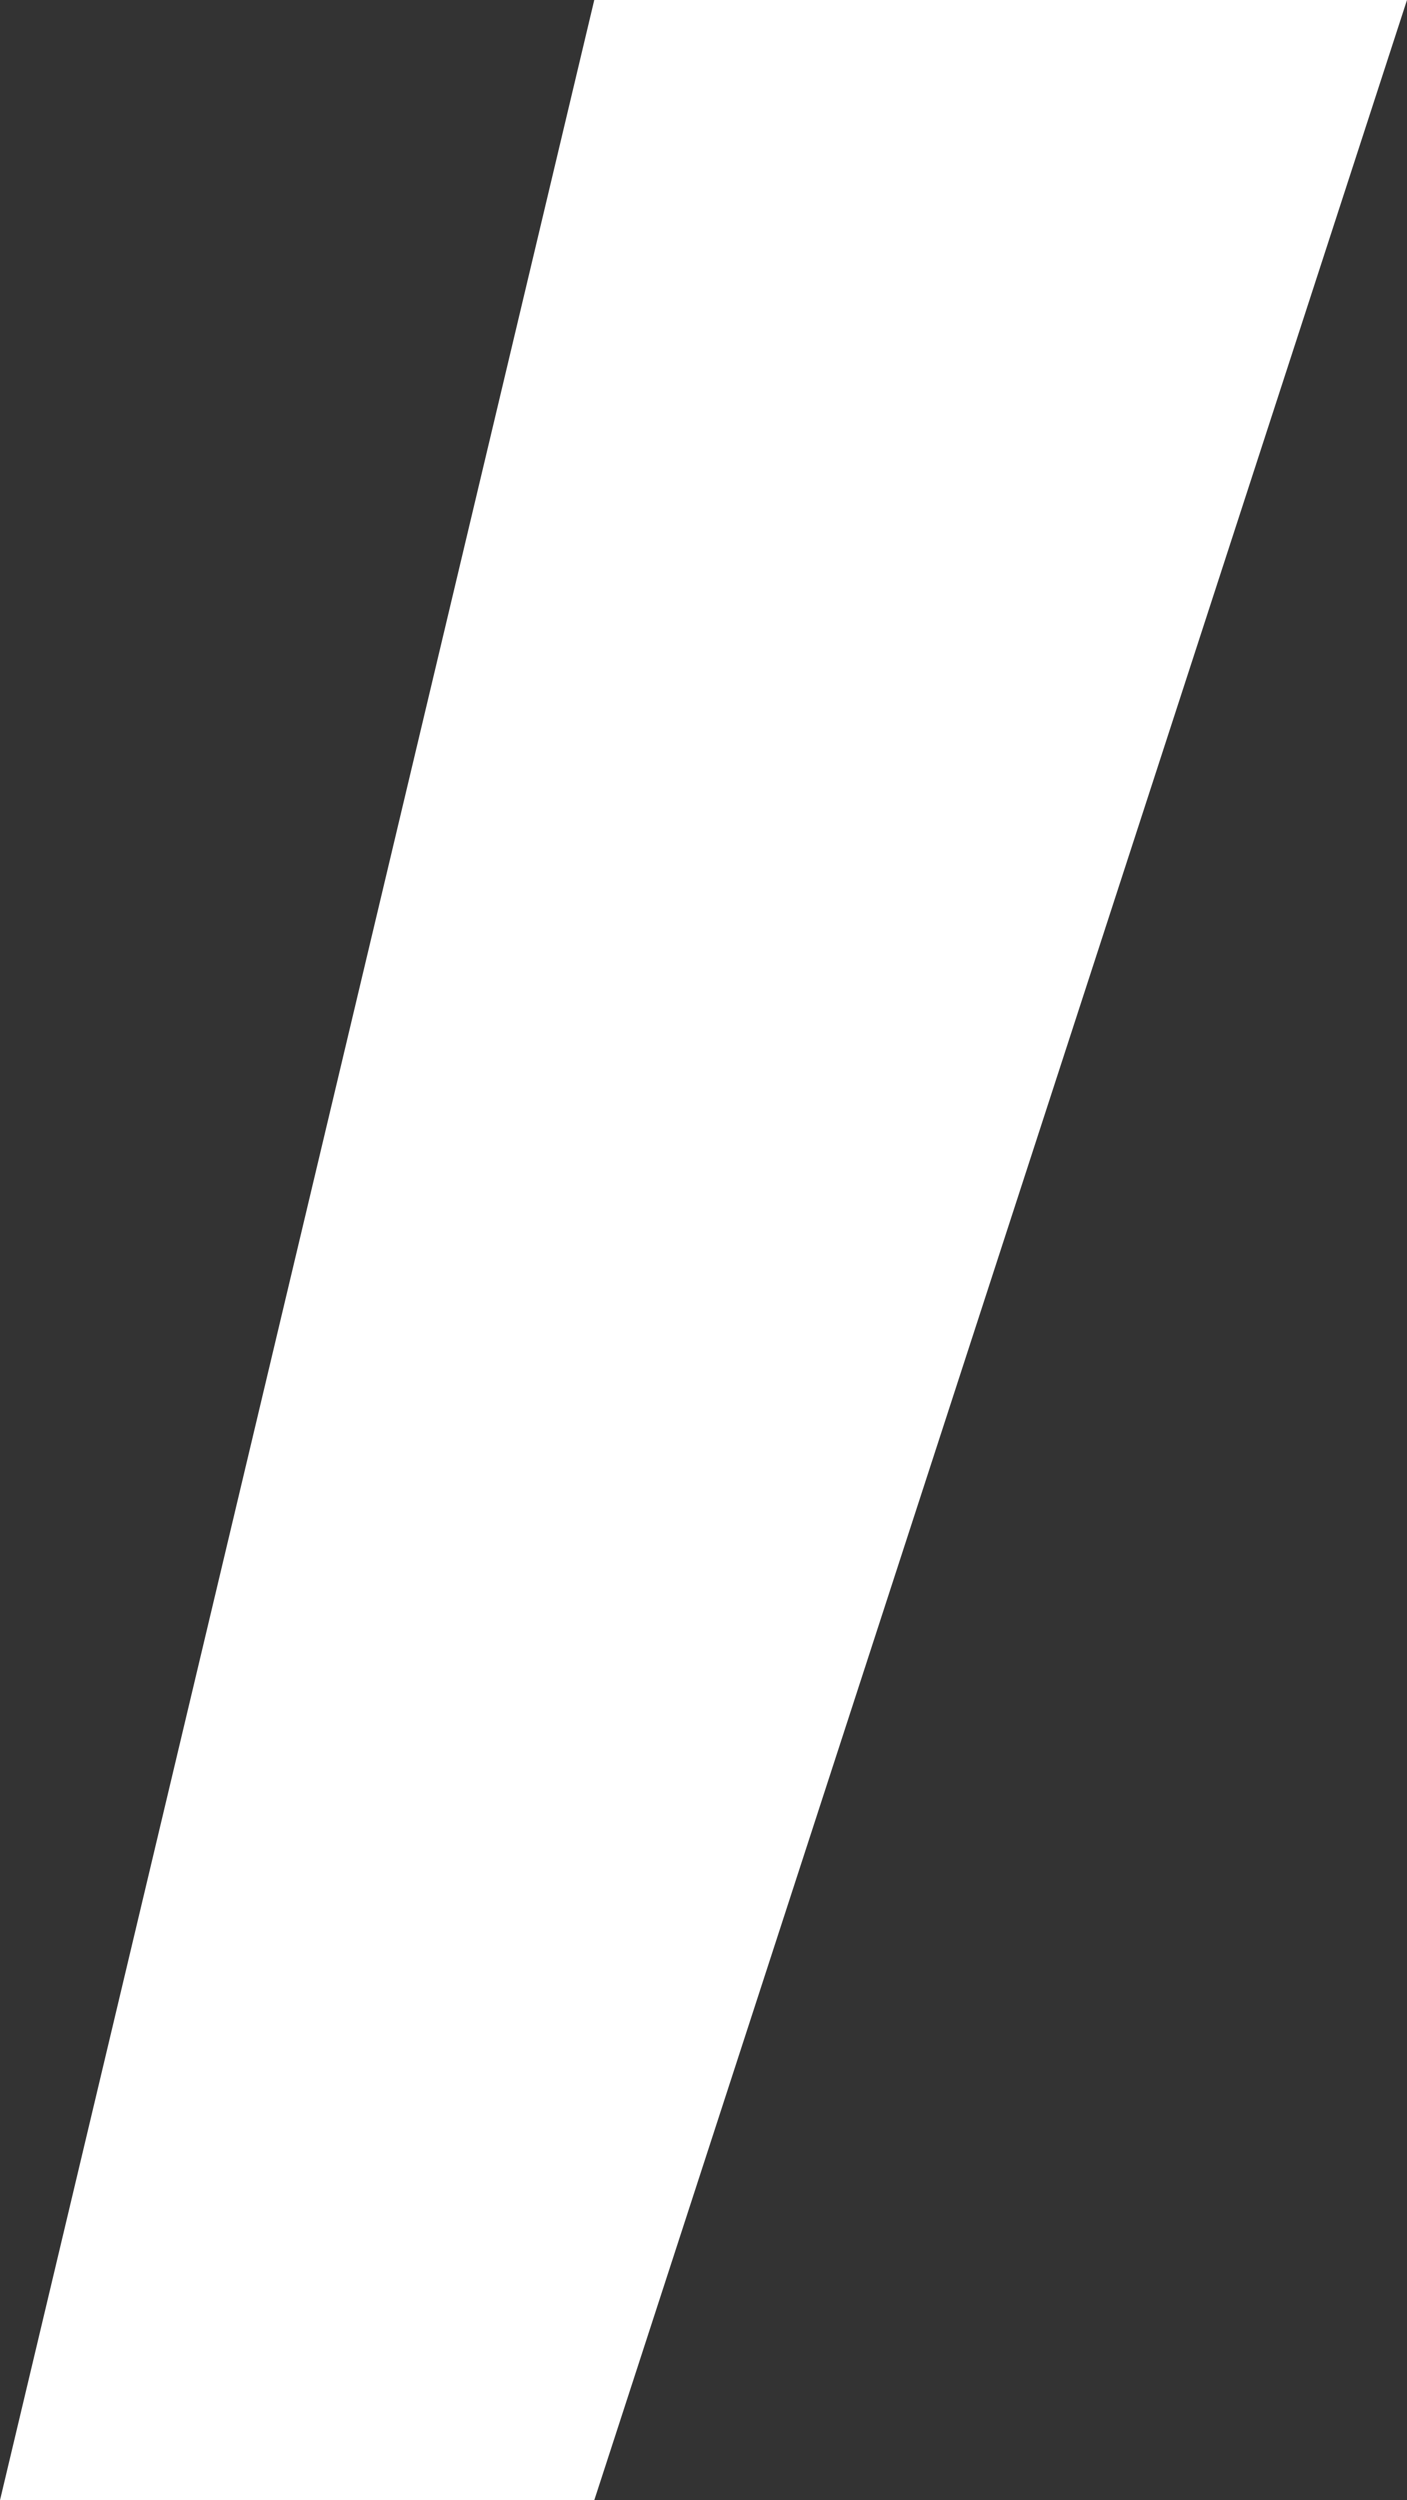 <svg version="1.1" xmlns="http://www.w3.org/2000/svg" xmlns:xlink="http://www.w3.org/1999/xlink" width="5.41" height="9.609" viewBox="0,0,5.41,9.609"><rect x="0" y="0" width="5.41" height="9.609" fill="#333333" stroke="none"/><g transform="translate(-239.434,-174.955)"><g data-paper-data="{&quot;isPaintingLayer&quot;:true}" fill="#ffffff" fill-rule="nonzero" stroke="none" stroke-width="1" stroke-linecap="butt" stroke-linejoin="miter" stroke-miterlimit="10" stroke-dasharray="" stroke-dashoffset="0" style="mix-blend-mode: normal"><path d="M244.844,174.955l-3.125,9.609h-2.285l2.285,-9.609z"/></g></g></svg>